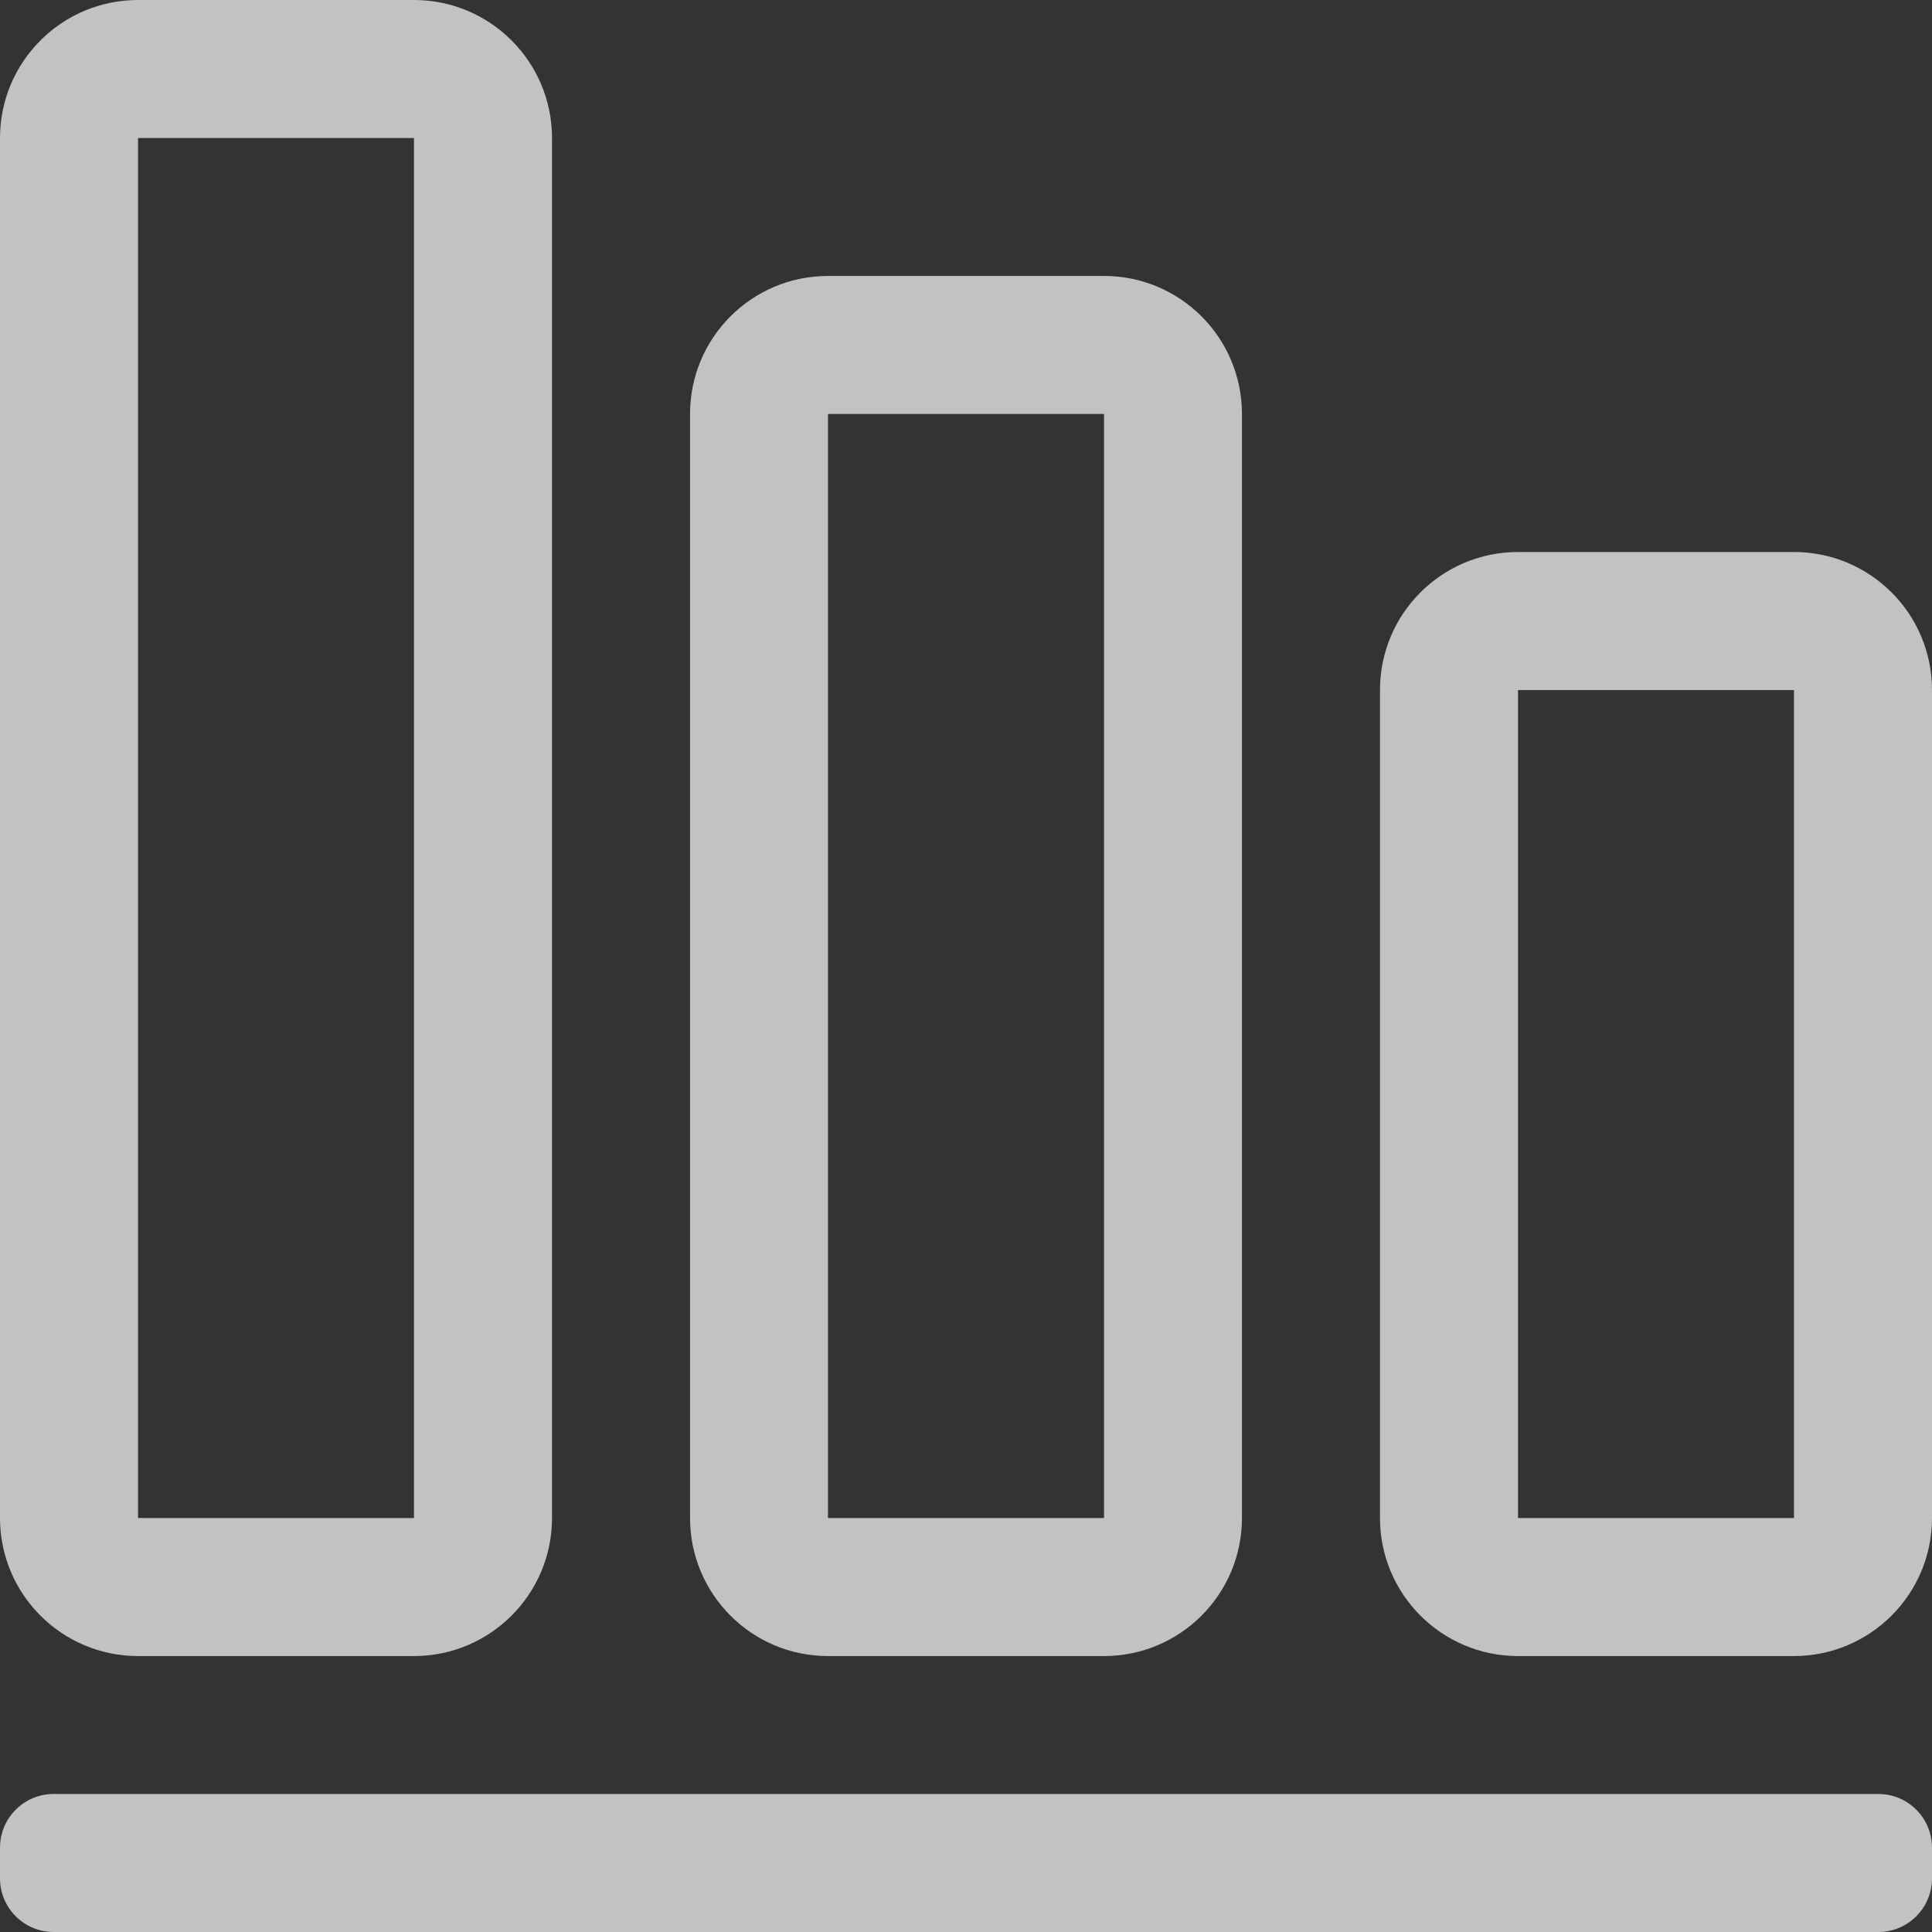<?xml version="1.0" encoding="UTF-8"?>
<svg width="18px" height="18px" viewBox="0 0 18 18" version="1.1" xmlns="http://www.w3.org/2000/svg" xmlns:xlink="http://www.w3.org/1999/xlink">
    <rect x="0" y="0" width="18" height="18" fill="#333333" stroke="none"/>
    <!-- Generator: Sketch 59 (86127) - https://sketch.com -->
    <title>Combined Shape</title>
    <desc>Created with Sketch.</desc>
    <g id="Page-1" stroke="none" stroke-width="1" fill="none" fill-rule="evenodd" fill-opacity="0.7">
        <g id="导航图标" transform="translate(-47, -37)" fill="#FFFFFF" fill-rule="nonzero">
            <path d="M64.5,53.714 C64.776,53.714 65,53.938 65,54.214 L65,54.5 C65,54.776 64.776,55 64.5,55 L47.5,55 C47.224,55 47,54.776 47,54.5 L47,54.214 C47,53.938 47.224,53.714 47.5,53.714 L64.5,53.714 Z M50.857,37 C51.567,37 52.143,37.576 52.143,38.286 L52.143,51.143 C52.143,51.853 51.567,52.429 50.857,52.429 L48.286,52.429 C47.576,52.429 47,51.853 47,51.143 L47,38.286 C47,37.576 47.576,37 48.286,37 L50.857,37 Z M57.286,39.571 C57.996,39.571 58.571,40.147 58.571,40.857 L58.571,51.143 C58.571,51.853 57.996,52.429 57.286,52.429 L54.714,52.429 C54.004,52.429 53.429,51.853 53.429,51.143 L53.429,40.857 C53.429,40.147 54.004,39.571 54.714,39.571 L57.286,39.571 Z M63.714,42.143 C64.424,42.143 65,42.718 65,43.429 L65,51.143 C65,51.853 64.424,52.429 63.714,52.429 L61.143,52.429 C60.433,52.429 59.857,51.853 59.857,51.143 L59.857,43.429 C59.857,42.718 60.433,42.143 61.143,42.143 L63.714,42.143 Z M50.857,38.286 L48.286,38.286 L48.286,51.143 L50.857,51.143 L50.857,38.286 Z M57.286,40.857 L54.714,40.857 L54.714,51.143 L57.286,51.143 L57.286,40.857 Z M63.714,43.429 L61.143,43.429 L61.143,51.143 L63.714,51.143 L63.714,43.429 Z" id="Combined-Shape"></path>
        </g>
    </g>
</svg>
